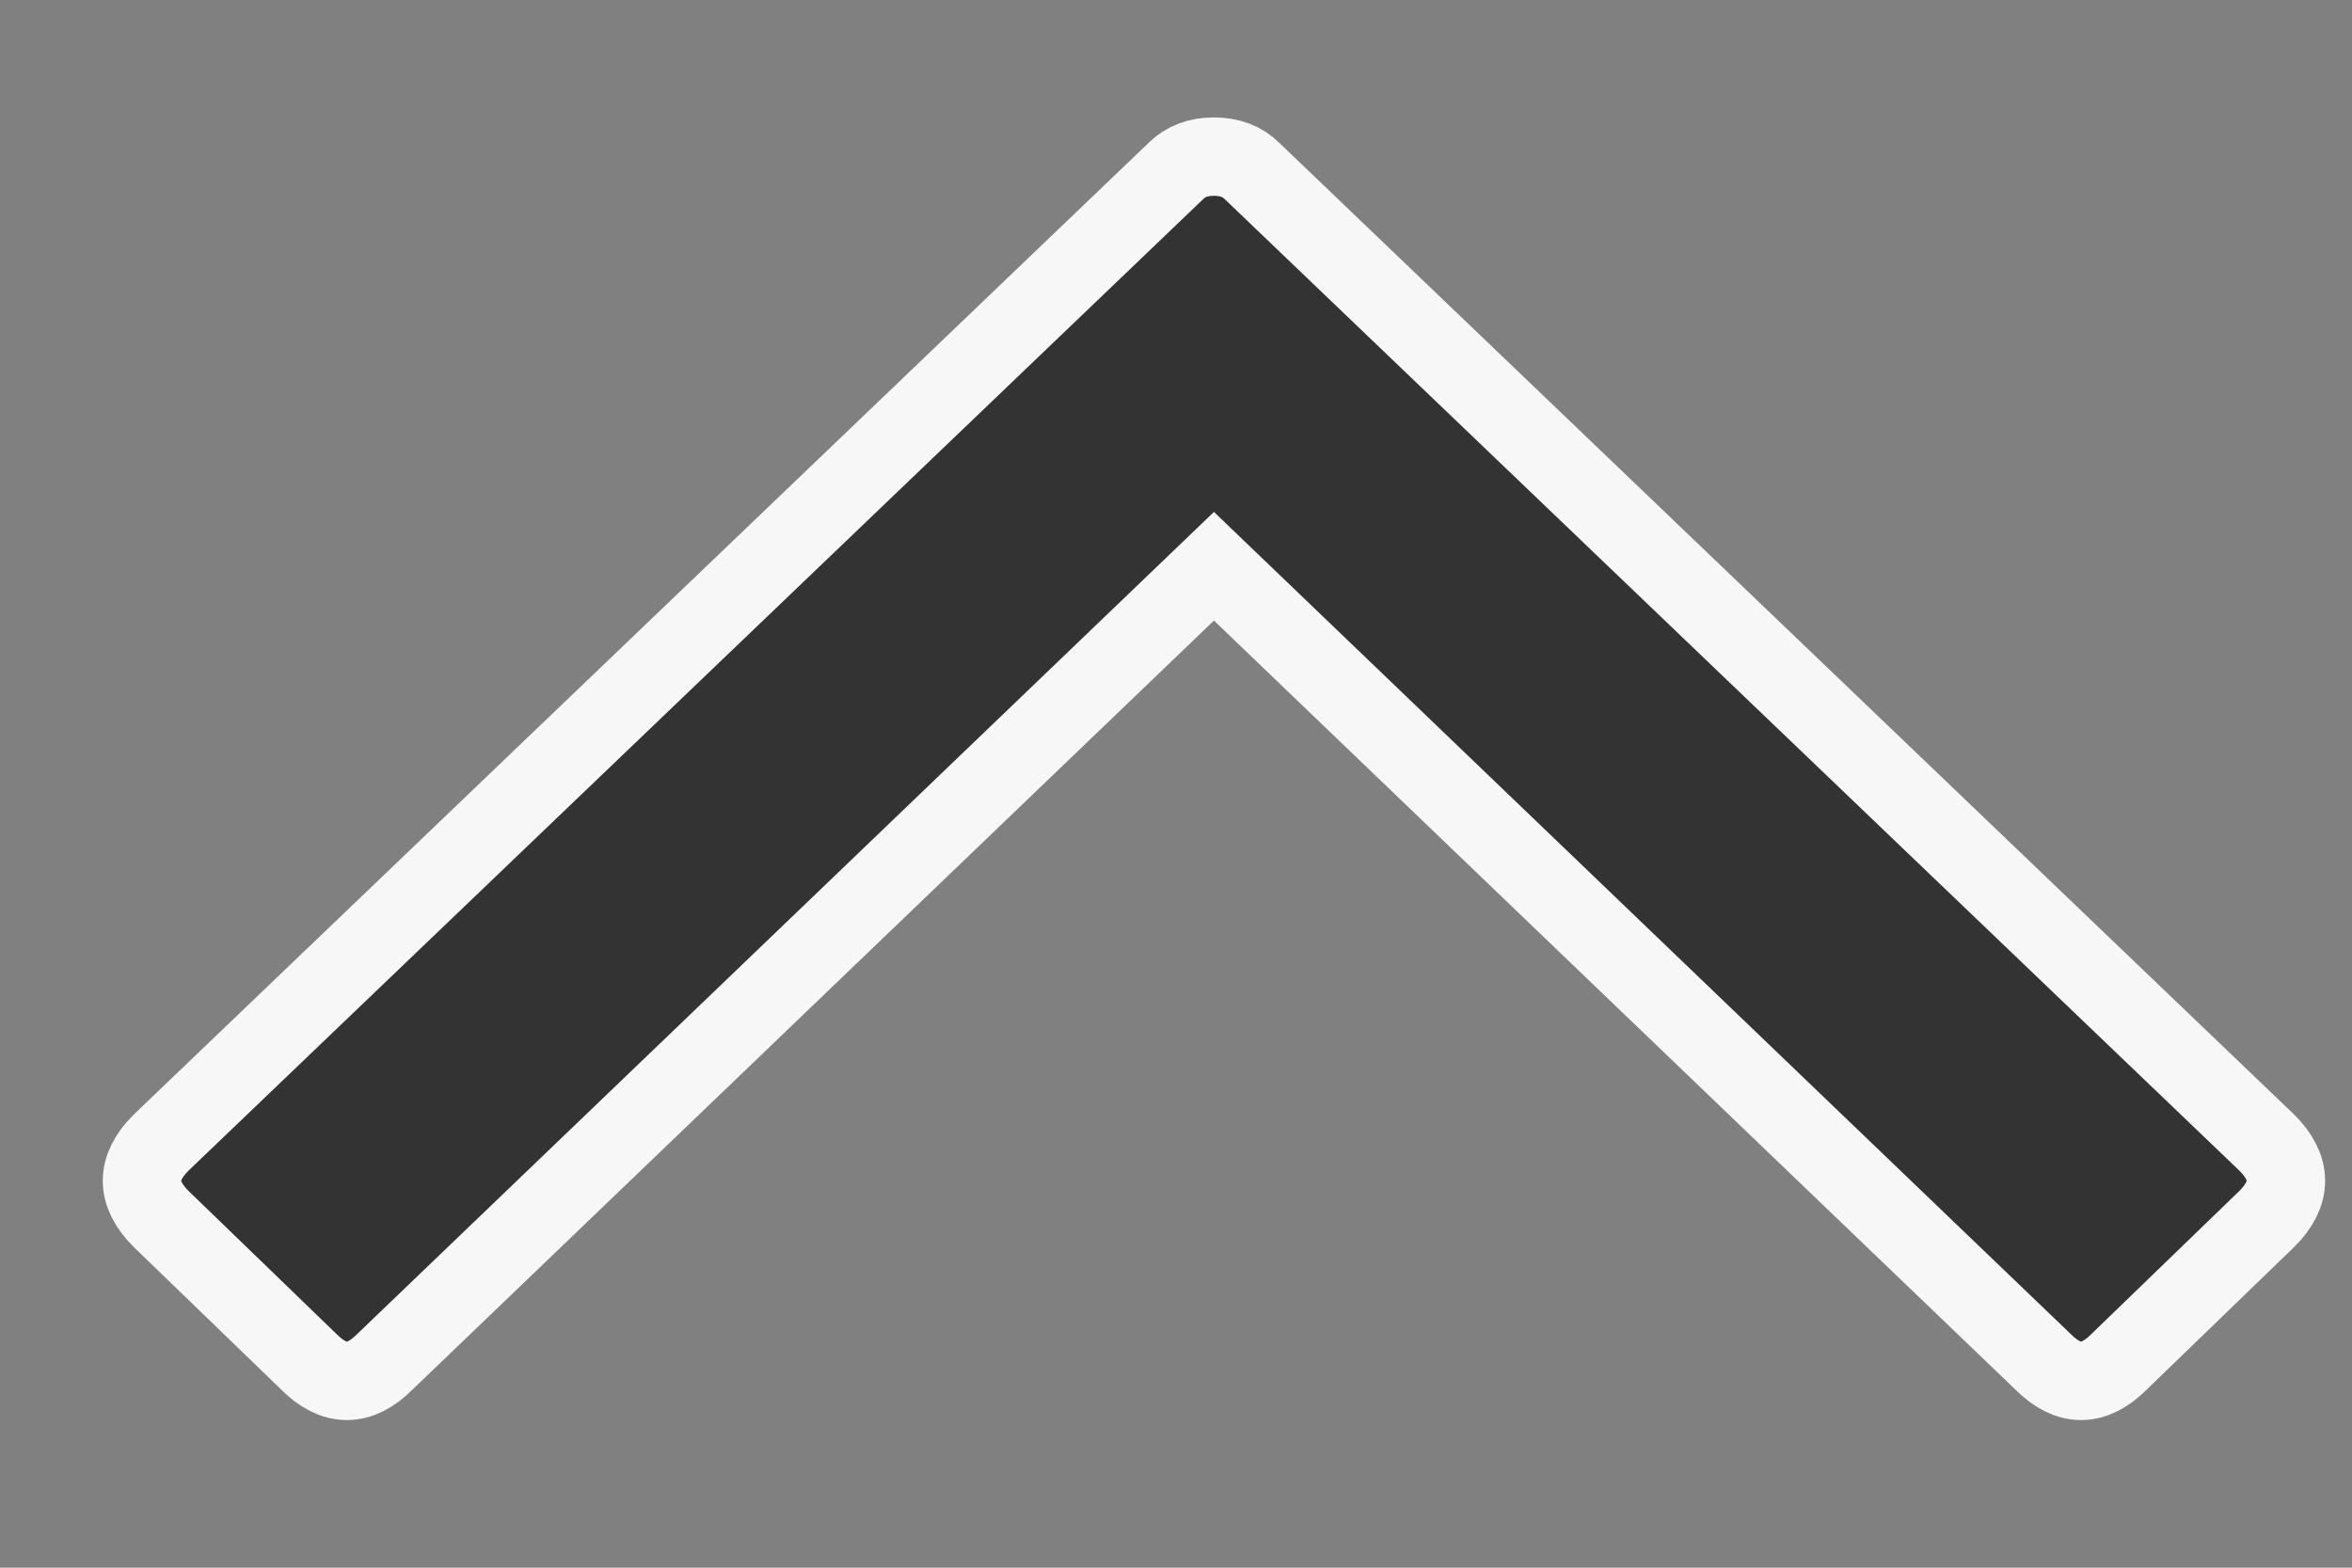 <?xml version="1.0" encoding="UTF-8"?>
<svg width="15px" height="10px" viewBox="0 0 15 10" version="1.1" xmlns="http://www.w3.org/2000/svg" xmlns:xlink="http://www.w3.org/1999/xlink">
    <rect x="0" y="0" width="15" height="10" fill="#808080" stroke="none"/>
    <!-- Generator: Sketch 45.2 (43514) - http://www.bohemiancoding.com/sketch -->
    <title></title>
    <desc>Created with Sketch.</desc>
    <defs></defs>
    <g id="UI" stroke="none" stroke-width="1" fill="none" fill-rule="evenodd" fill-opacity="0.6">
        <g id="1.-Начальное-состояние" transform="translate(-325, -414)" stroke="#F7F7F7" stroke-width="0.5" fill="#000000">
            <g id="UI/inputField/inputAccount" transform="translate(16, 380)">
                <path d="M316.742,40.196 L322.029,35.122 C322.191,34.959 322.353,34.959 322.515,35.122 L323.457,36.033 C323.619,36.195 323.619,36.357 323.457,36.519 L316.985,42.717 C316.924,42.778 316.843,42.809 316.742,42.809 C316.641,42.809 316.56,42.778 316.499,42.717 L310.027,36.519 C309.865,36.357 309.865,36.195 310.027,36.033 L310.969,35.122 C311.131,34.959 311.293,34.959 311.455,35.122 L316.742,40.196 Z" id="" transform="translate(316.742, 38.904) rotate(180) translate(-316.742, -38.904) "></path>
            </g>
        </g>
    </g>
</svg>